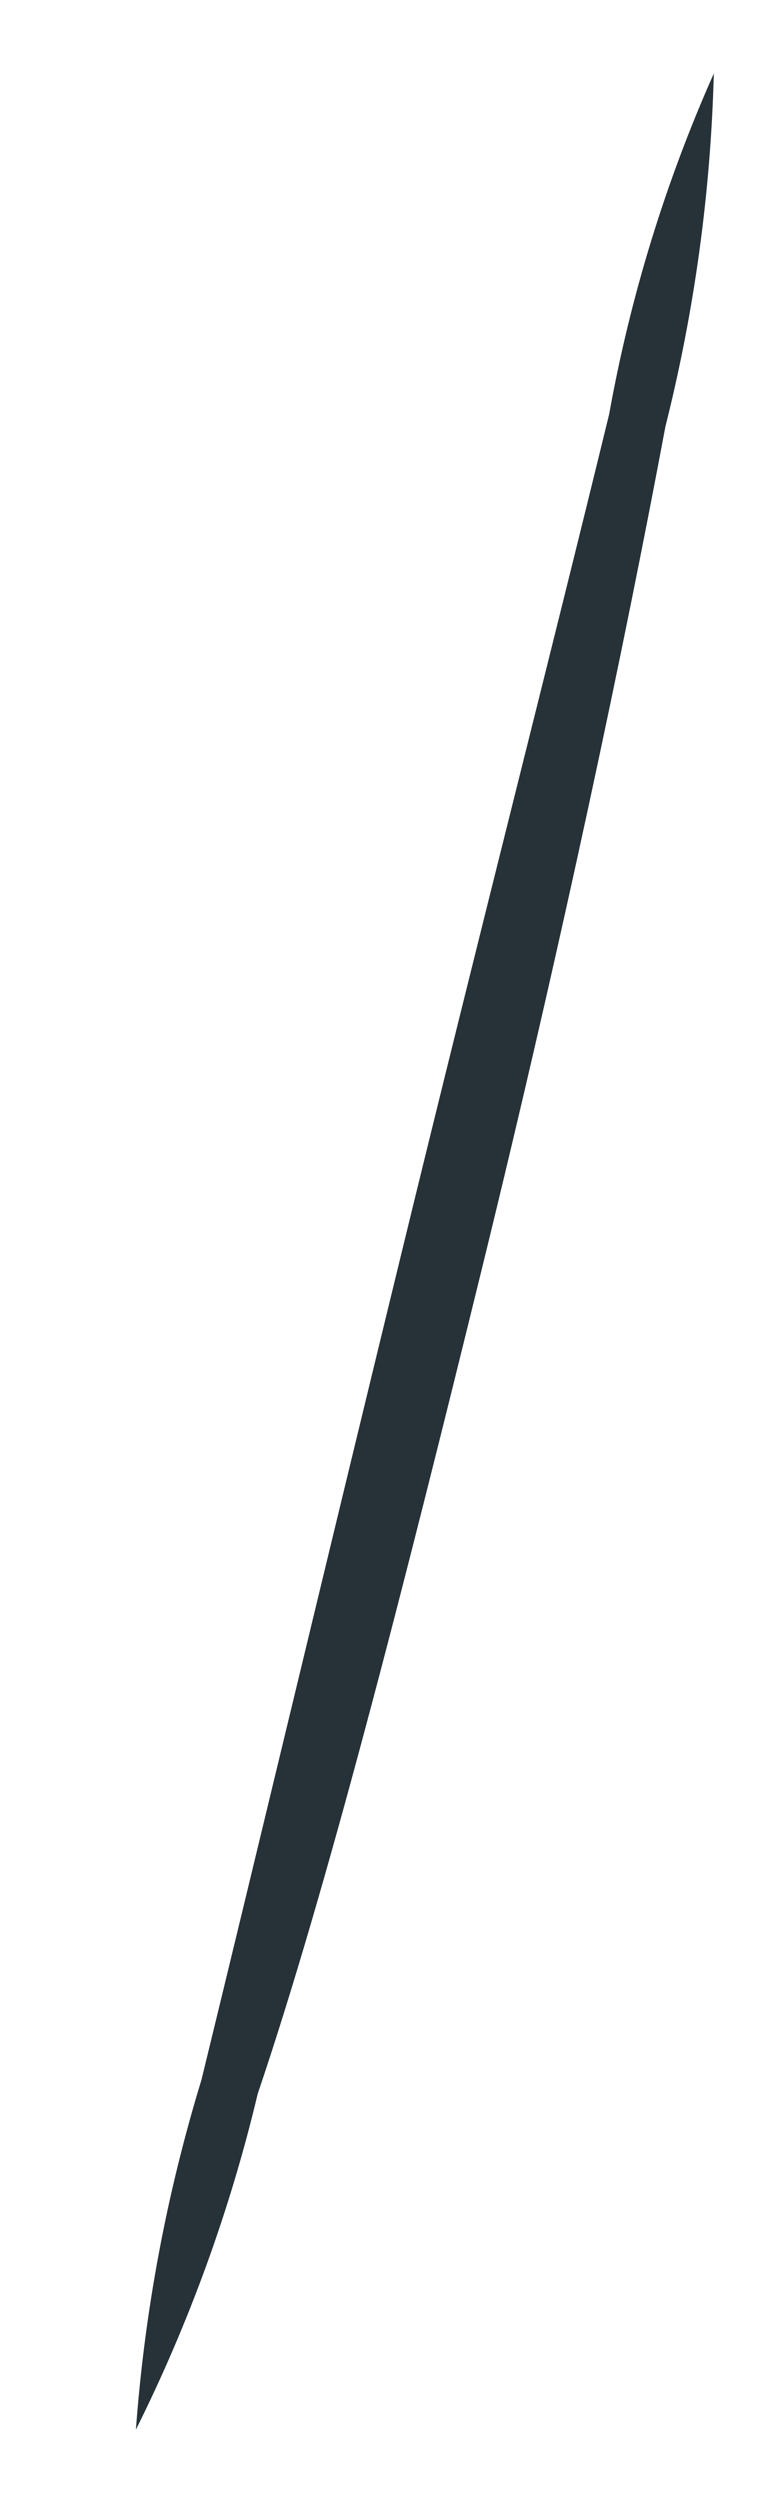 <?xml version="1.0" encoding="UTF-8" standalone="no"?><svg width='5' height='16' viewBox='0 0 5 16' fill='none' xmlns='http://www.w3.org/2000/svg'>
<path d='M4.57 0.47C4.55 1.232 4.446 1.99 4.26 2.73C4 4.12 3.6 6.02 3.09 8.1C2.58 10.18 2.09 12.1 1.65 13.4C1.473 14.144 1.211 14.866 0.87 15.55C0.926 14.79 1.067 14.039 1.29 13.31C1.67 11.75 2.1 9.95 2.58 7.98C3.06 6.01 3.52 4.21 3.9 2.65C4.035 1.899 4.26 1.167 4.57 0.47Z' fill='#263238'/>
</svg>
